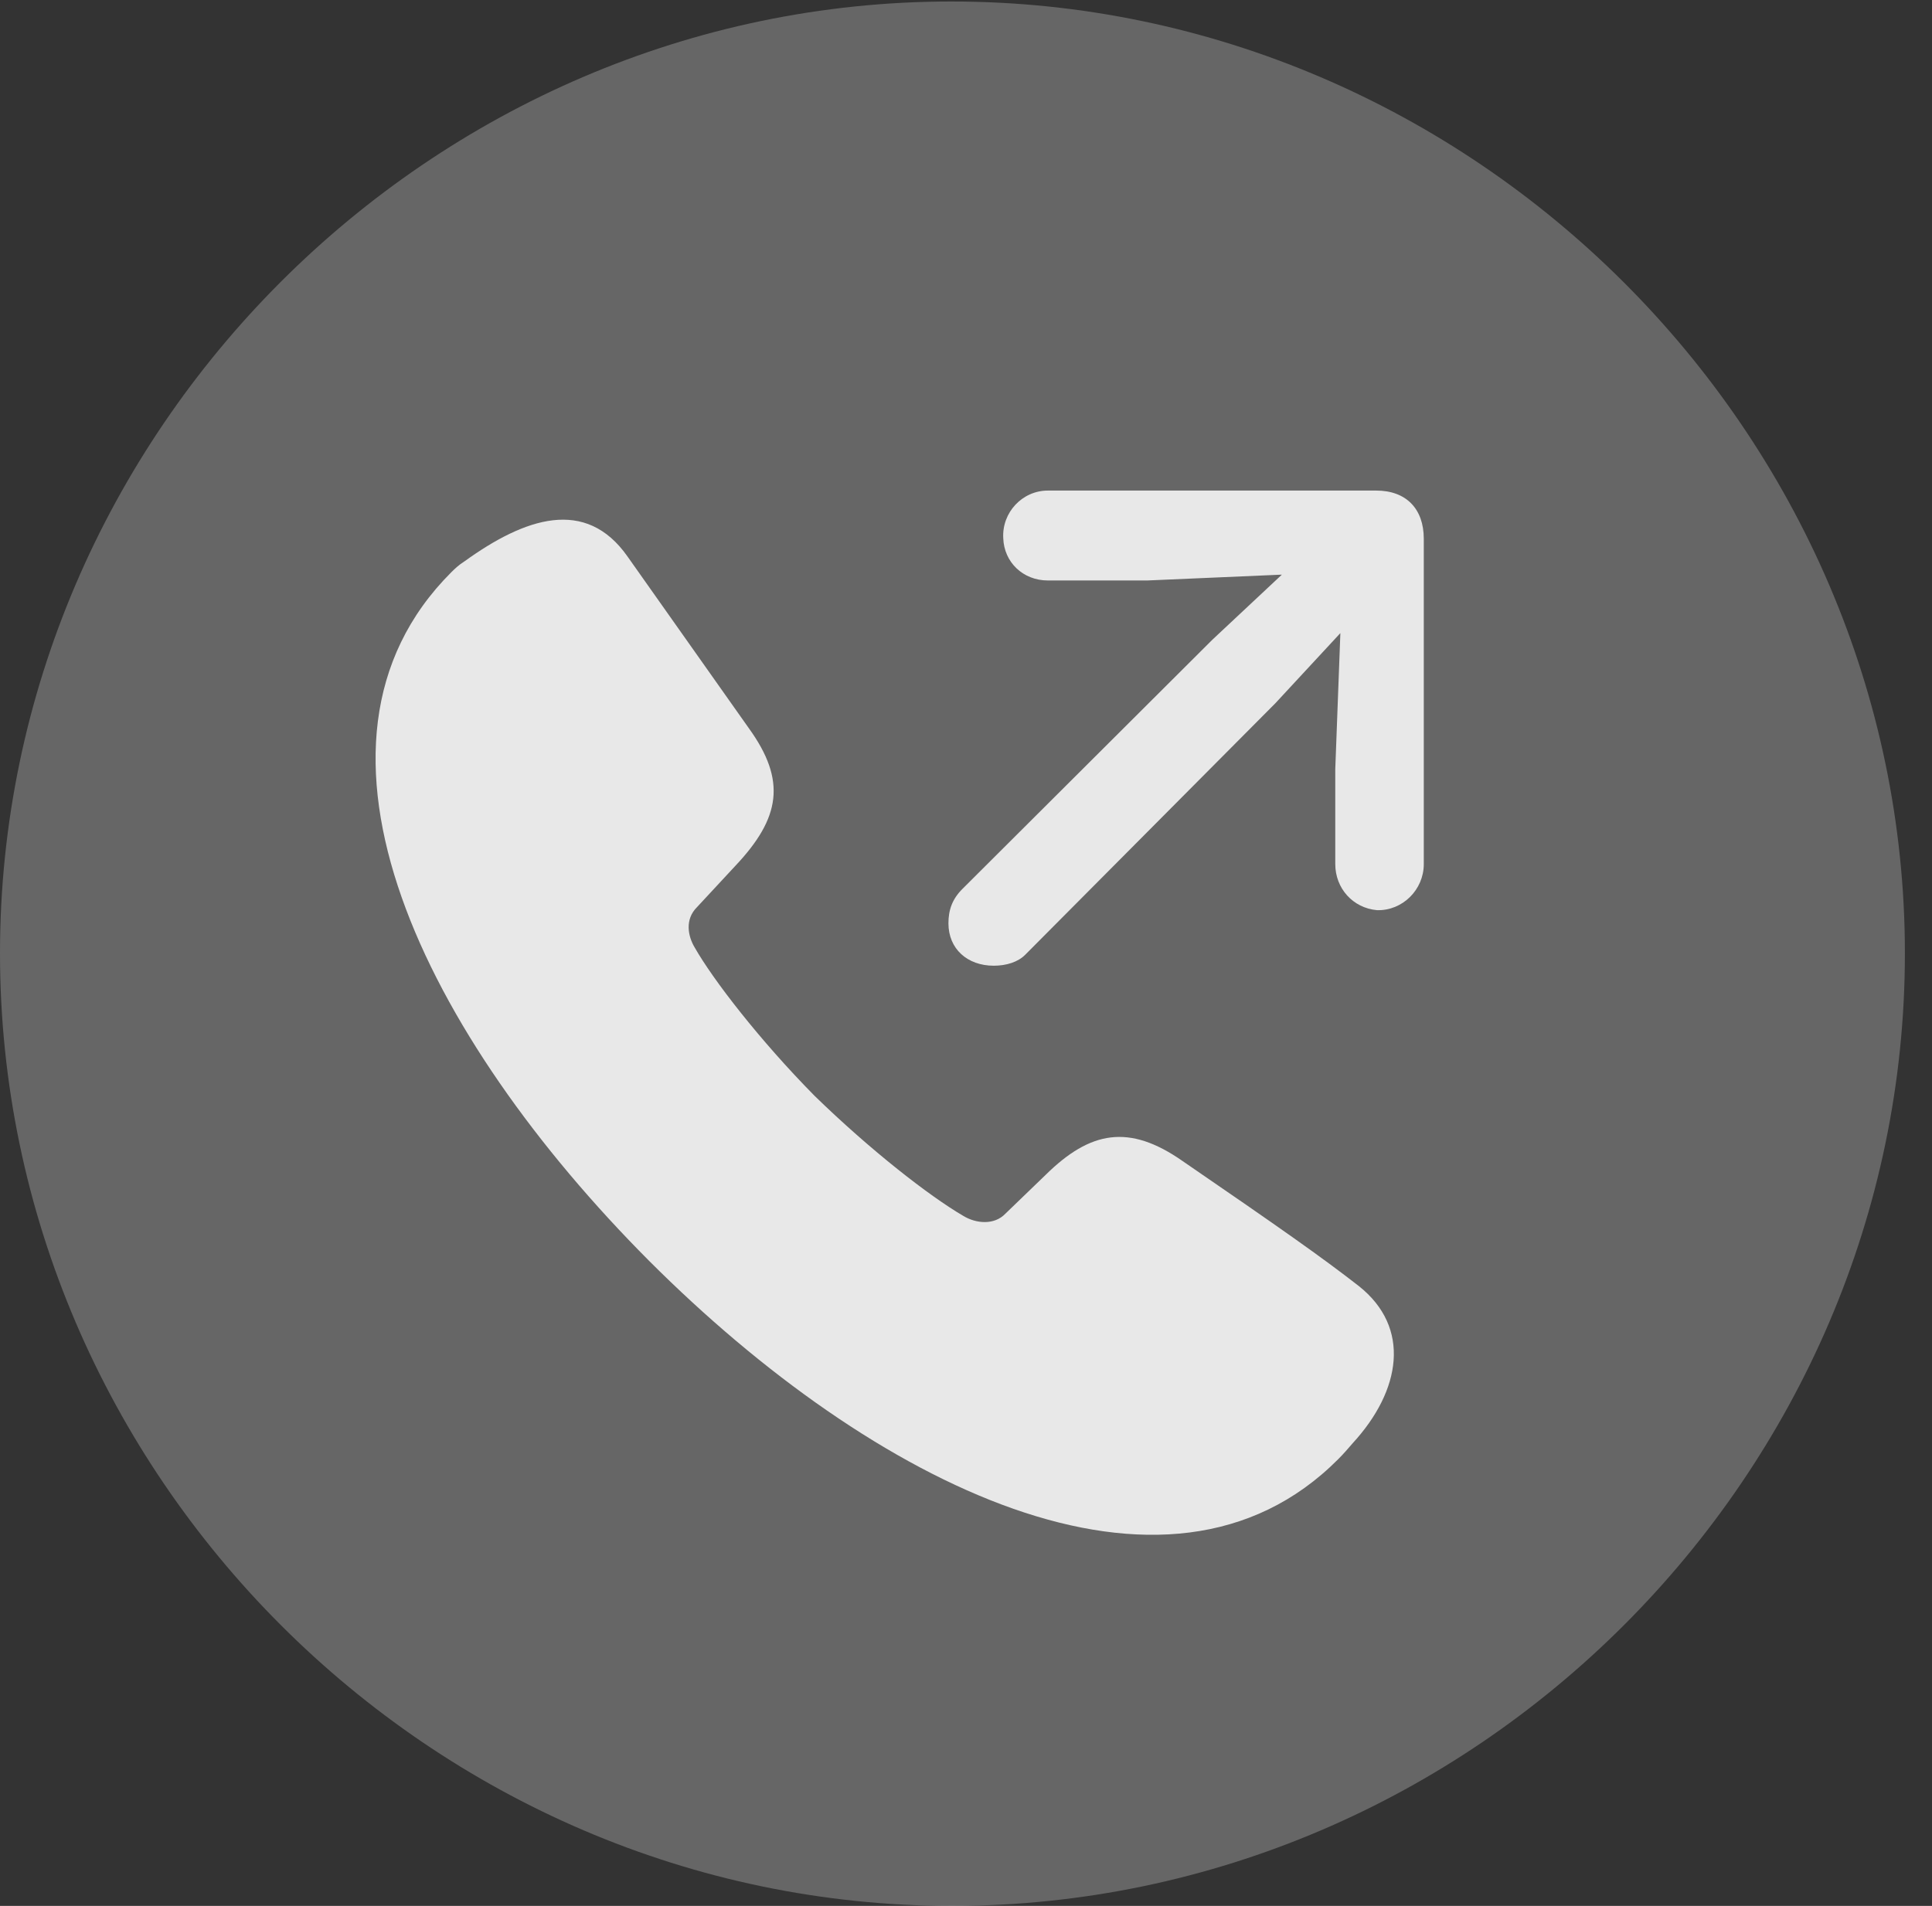 <?xml version="1.0" encoding="UTF-8"?>
<!--Generator: Apple Native CoreSVG 232.5-->
<!DOCTYPE svg
PUBLIC "-//W3C//DTD SVG 1.1//EN"
       "http://www.w3.org/Graphics/SVG/1.1/DTD/svg11.dtd">
<svg version="1.1" xmlns="http://www.w3.org/2000/svg" xmlns:xlink="http://www.w3.org/1999/xlink" width="25.801" height="25.459">
 <rect width="100%" height="100%" fill="#333333" stroke="none"/>
 <g>
  <rect height="25.459" opacity="0" width="25.801" x="0" y="0"/>
  <path d="M12.715 25.459C19.678 25.459 25.439 19.697 25.439 12.734C25.439 5.781 19.668 0.02 12.705 0.02C5.752 0.02 0 5.781 0 12.734C0 19.697 5.762 25.459 12.715 25.459Z" fill="#ffffff" fill-opacity="0.25"/>
  <path d="M8.672 16.846C5.684 13.848 3.721 9.951 6.025 7.646C6.074 7.598 6.123 7.549 6.201 7.5C7.012 6.914 7.822 6.641 8.379 7.432L10 9.727C10.508 10.43 10.42 10.928 9.824 11.562L9.307 12.119C9.141 12.285 9.189 12.51 9.277 12.656C9.521 13.086 10.146 13.896 10.879 14.639C11.631 15.371 12.412 15.977 12.861 16.24C13.037 16.348 13.281 16.367 13.428 16.211L13.965 15.693C14.56 15.107 15.078 15.01 15.791 15.508C17.1 16.406 17.656 16.797 18.145 17.178C18.848 17.734 18.711 18.574 18.066 19.277C17.998 19.355 17.949 19.414 17.871 19.492C15.576 21.797 11.66 19.834 8.672 16.846ZM13.271 12.9C12.92 12.9 12.666 12.676 12.666 12.334C12.666 12.158 12.715 12.012 12.852 11.875L16.191 8.545L17.119 7.676L15.322 7.754L13.994 7.754C13.662 7.754 13.408 7.51 13.398 7.188C13.379 6.846 13.652 6.553 13.994 6.553L18.379 6.553C18.779 6.553 19.014 6.797 19.014 7.197L19.014 11.543C19.014 11.885 18.73 12.168 18.389 12.158C18.066 12.129 17.832 11.865 17.832 11.543L17.832 10.273L17.9 8.457L17.031 9.395L13.691 12.754C13.594 12.852 13.438 12.9 13.271 12.9Z" fill="#ffffff" fill-opacity="0.85"/>
 </g>
</svg>
